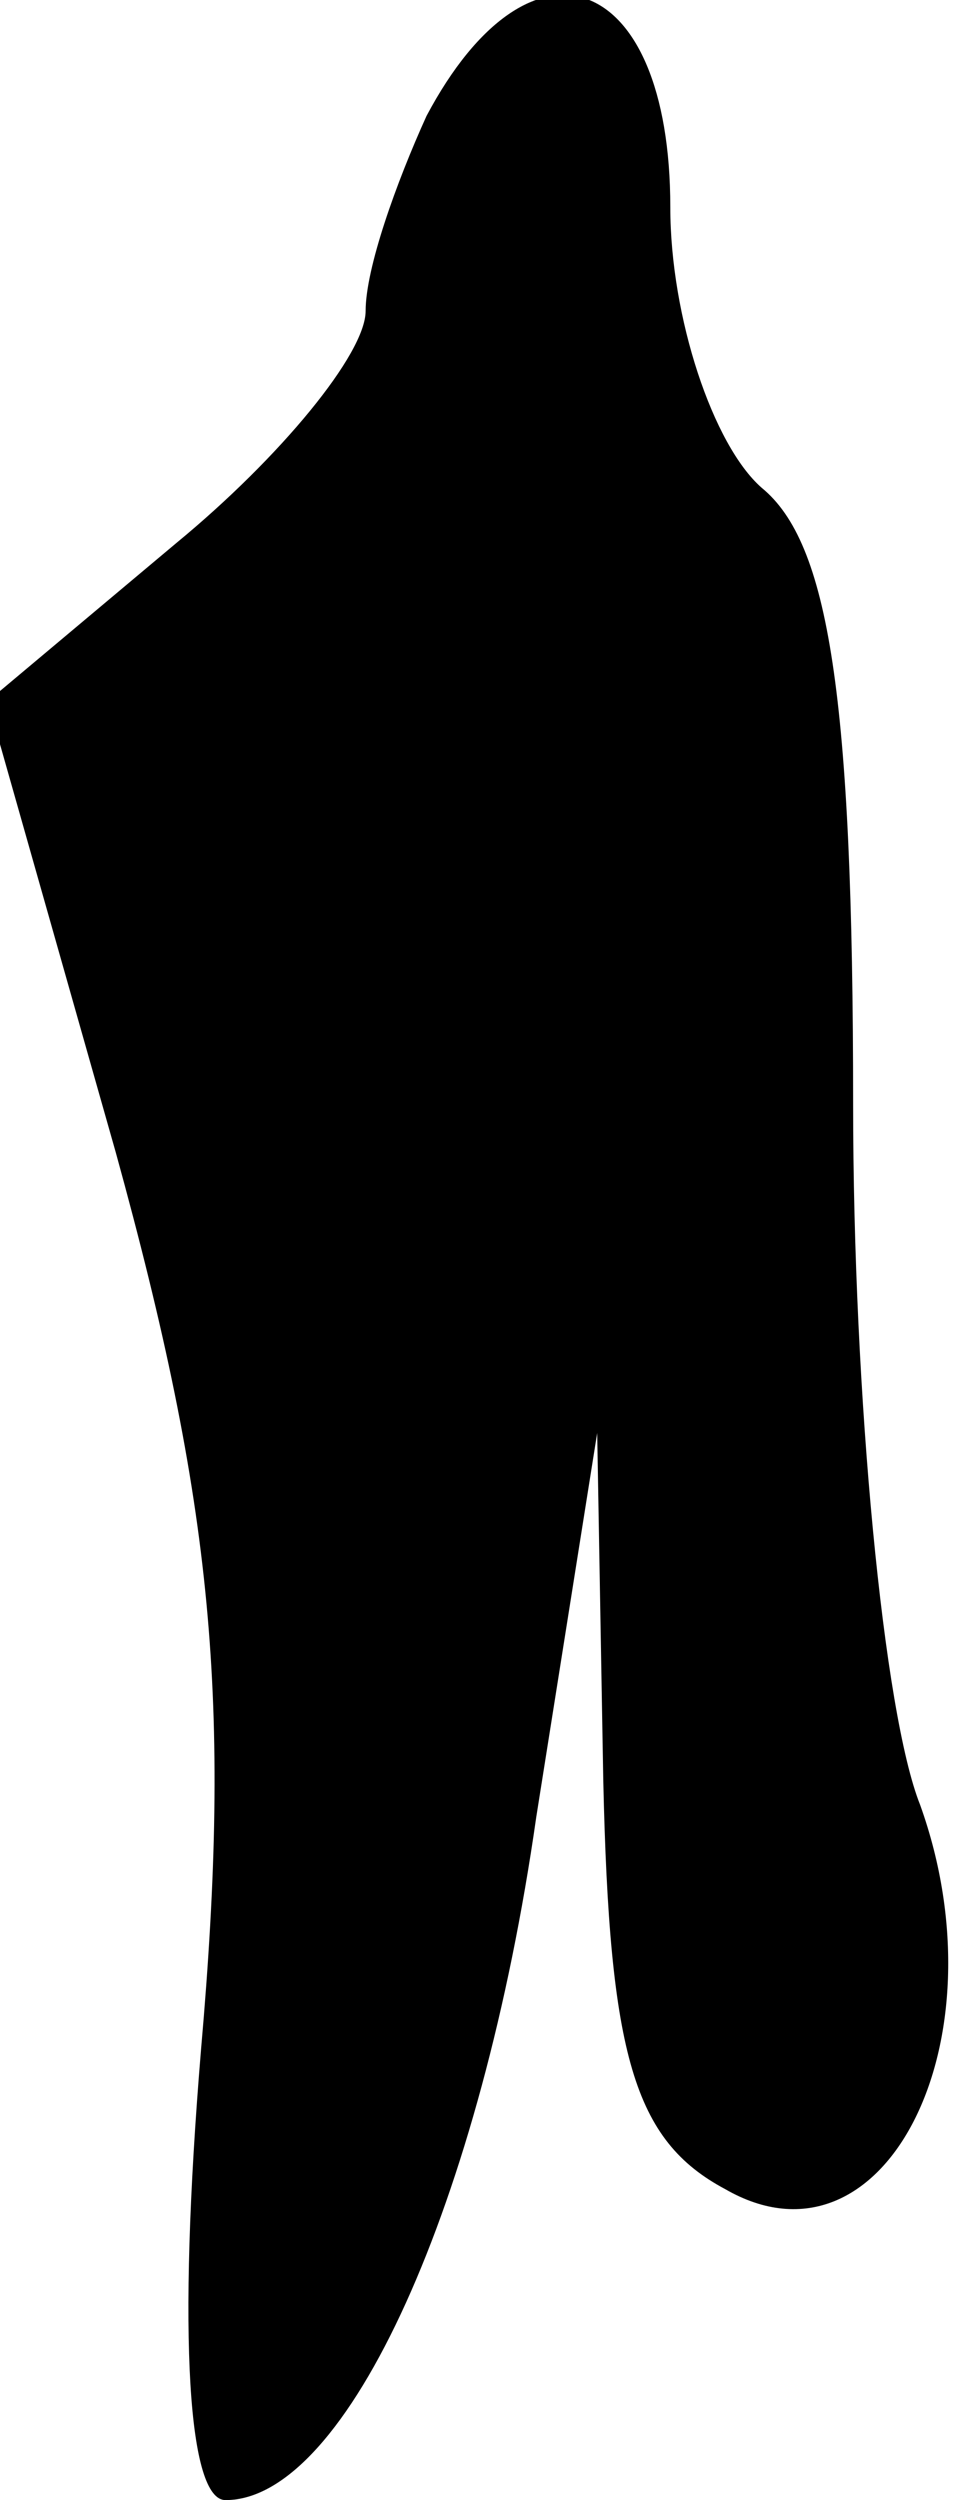 <?xml version="1.0" standalone="no"?>
<!DOCTYPE svg PUBLIC "-//W3C//DTD SVG 20010904//EN"
 "http://www.w3.org/TR/2001/REC-SVG-20010904/DTD/svg10.dtd">
<svg version="1.0" xmlns="http://www.w3.org/2000/svg"
 width="16pt" height="41pt" viewBox="0 0 16 41"
 preserveAspectRatio="xMidYMid meet">
<g transform="translate(0,41) scale(0.1,-0.1)"
fill="#000000" stroke="none">
<path fill="#000000" stroke="none" d="M70 391 c-5 -11 -10 -25 -10 -32 0 -7
-14 -24 -31 -38 l-31 -26 21 -74 c16 -58 19 -90 14 -147 -4 -48 -2 -74 4 -74
20 0 42 49 51 112 l10 63 1 -57 c1 -45 5 -59 20 -67 26 -15 46 24 32 63 -6 15
-11 67 -11 115 0 67 -4 92 -15 101 -8 7 -15 28 -15 46 0 39 -23 47 -40 15z"/>
</g>
</svg>
